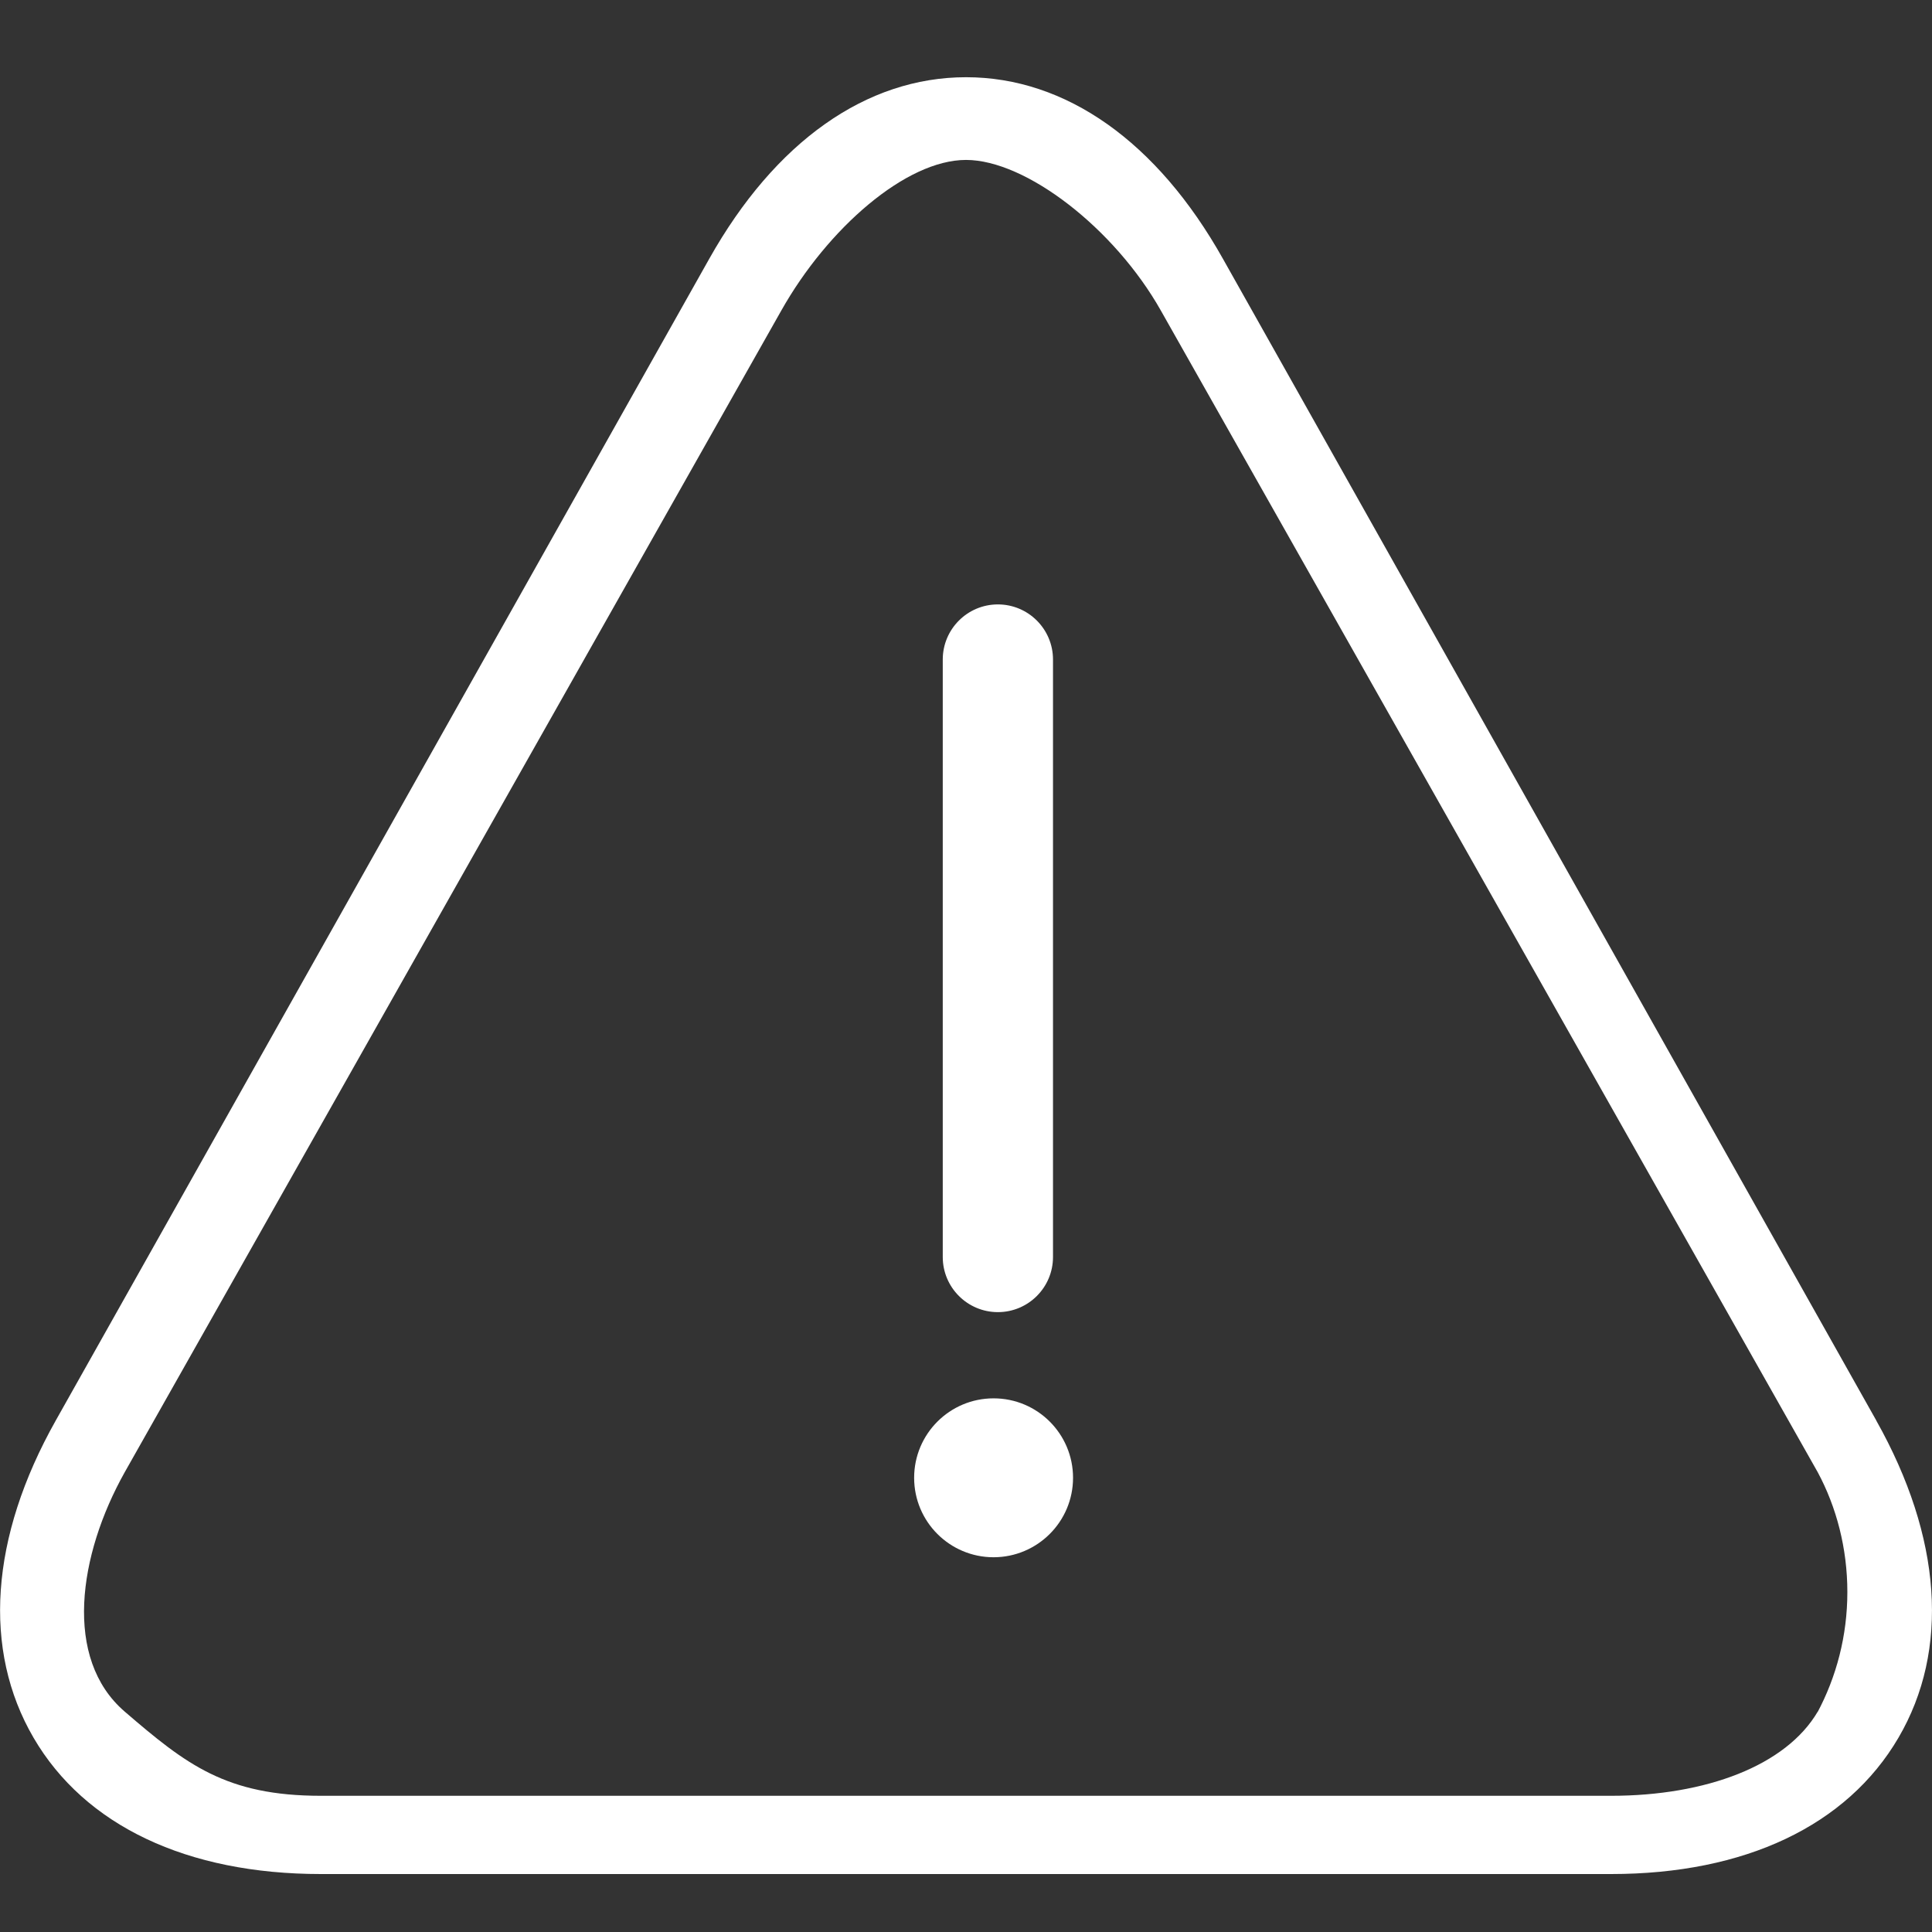 <!-- Generated by IcoMoon.io -->
<svg version="1.1" xmlns="http://www.w3.org/2000/svg" width="32" height="32" viewBox="0 0 32 32">
<rect x="0" y="0" width="32" height="32" fill="#333333" stroke="none"/>
<title>lg-trianlge-exclamation-white</title>
<path fill="#fff" d="M31.078 23.529l-10.822-19.242c-1.088-1.939-2.602-3.008-4.255-3.008s-3.164 1.068-4.254 3.008l-10.824 19.242c-1.088 1.933-1.216 3.799-0.367 5.254s2.541 2.257 4.76 2.257h21.368c2.219 0 3.908-0.802 4.76-2.257s0.72-3.321-0.367-5.254zM30.108 28.349c-0.525 0.896-1.852 1.395-3.424 1.395h-21.368c-1.572 0-2.232-0.518-3.251-1.395s-0.768-2.593 0-3.963l10.875-19.241c0.768-1.364 2.067-2.496 3.060-2.496s2.46 1.134 3.228 2.496l10.88 19.241c0.309 0.575 0.49 1.258 0.49 1.983s-0.181 1.406-0.5 2.003l0.011-0.023z"></path>
<path fill="#fff" d="M17.441 20.796v-9.848c0-0.007 0-0.016 0-0.024 0-0.504-0.409-0.913-0.913-0.913s-0.913 0.409-0.913 0.913c0 0.008 0 0.017 0 0.025l-0-0.001v9.848c-0 0.007-0 0.016-0 0.024 0 0.504 0.409 0.913 0.913 0.913s0.913-0.409 0.913-0.913c0-0.009-0-0.017-0-0.025l0 0.001z"></path>
<path fill="#fff" d="M17.773 24.477c0-0.727-0.589-1.316-1.316-1.316s-1.316 0.589-1.316 1.316c0 0.727 0.589 1.316 1.316 1.316v0c0.727-0.001 1.316-0.59 1.316-1.316v-0z"></path>
</svg>
